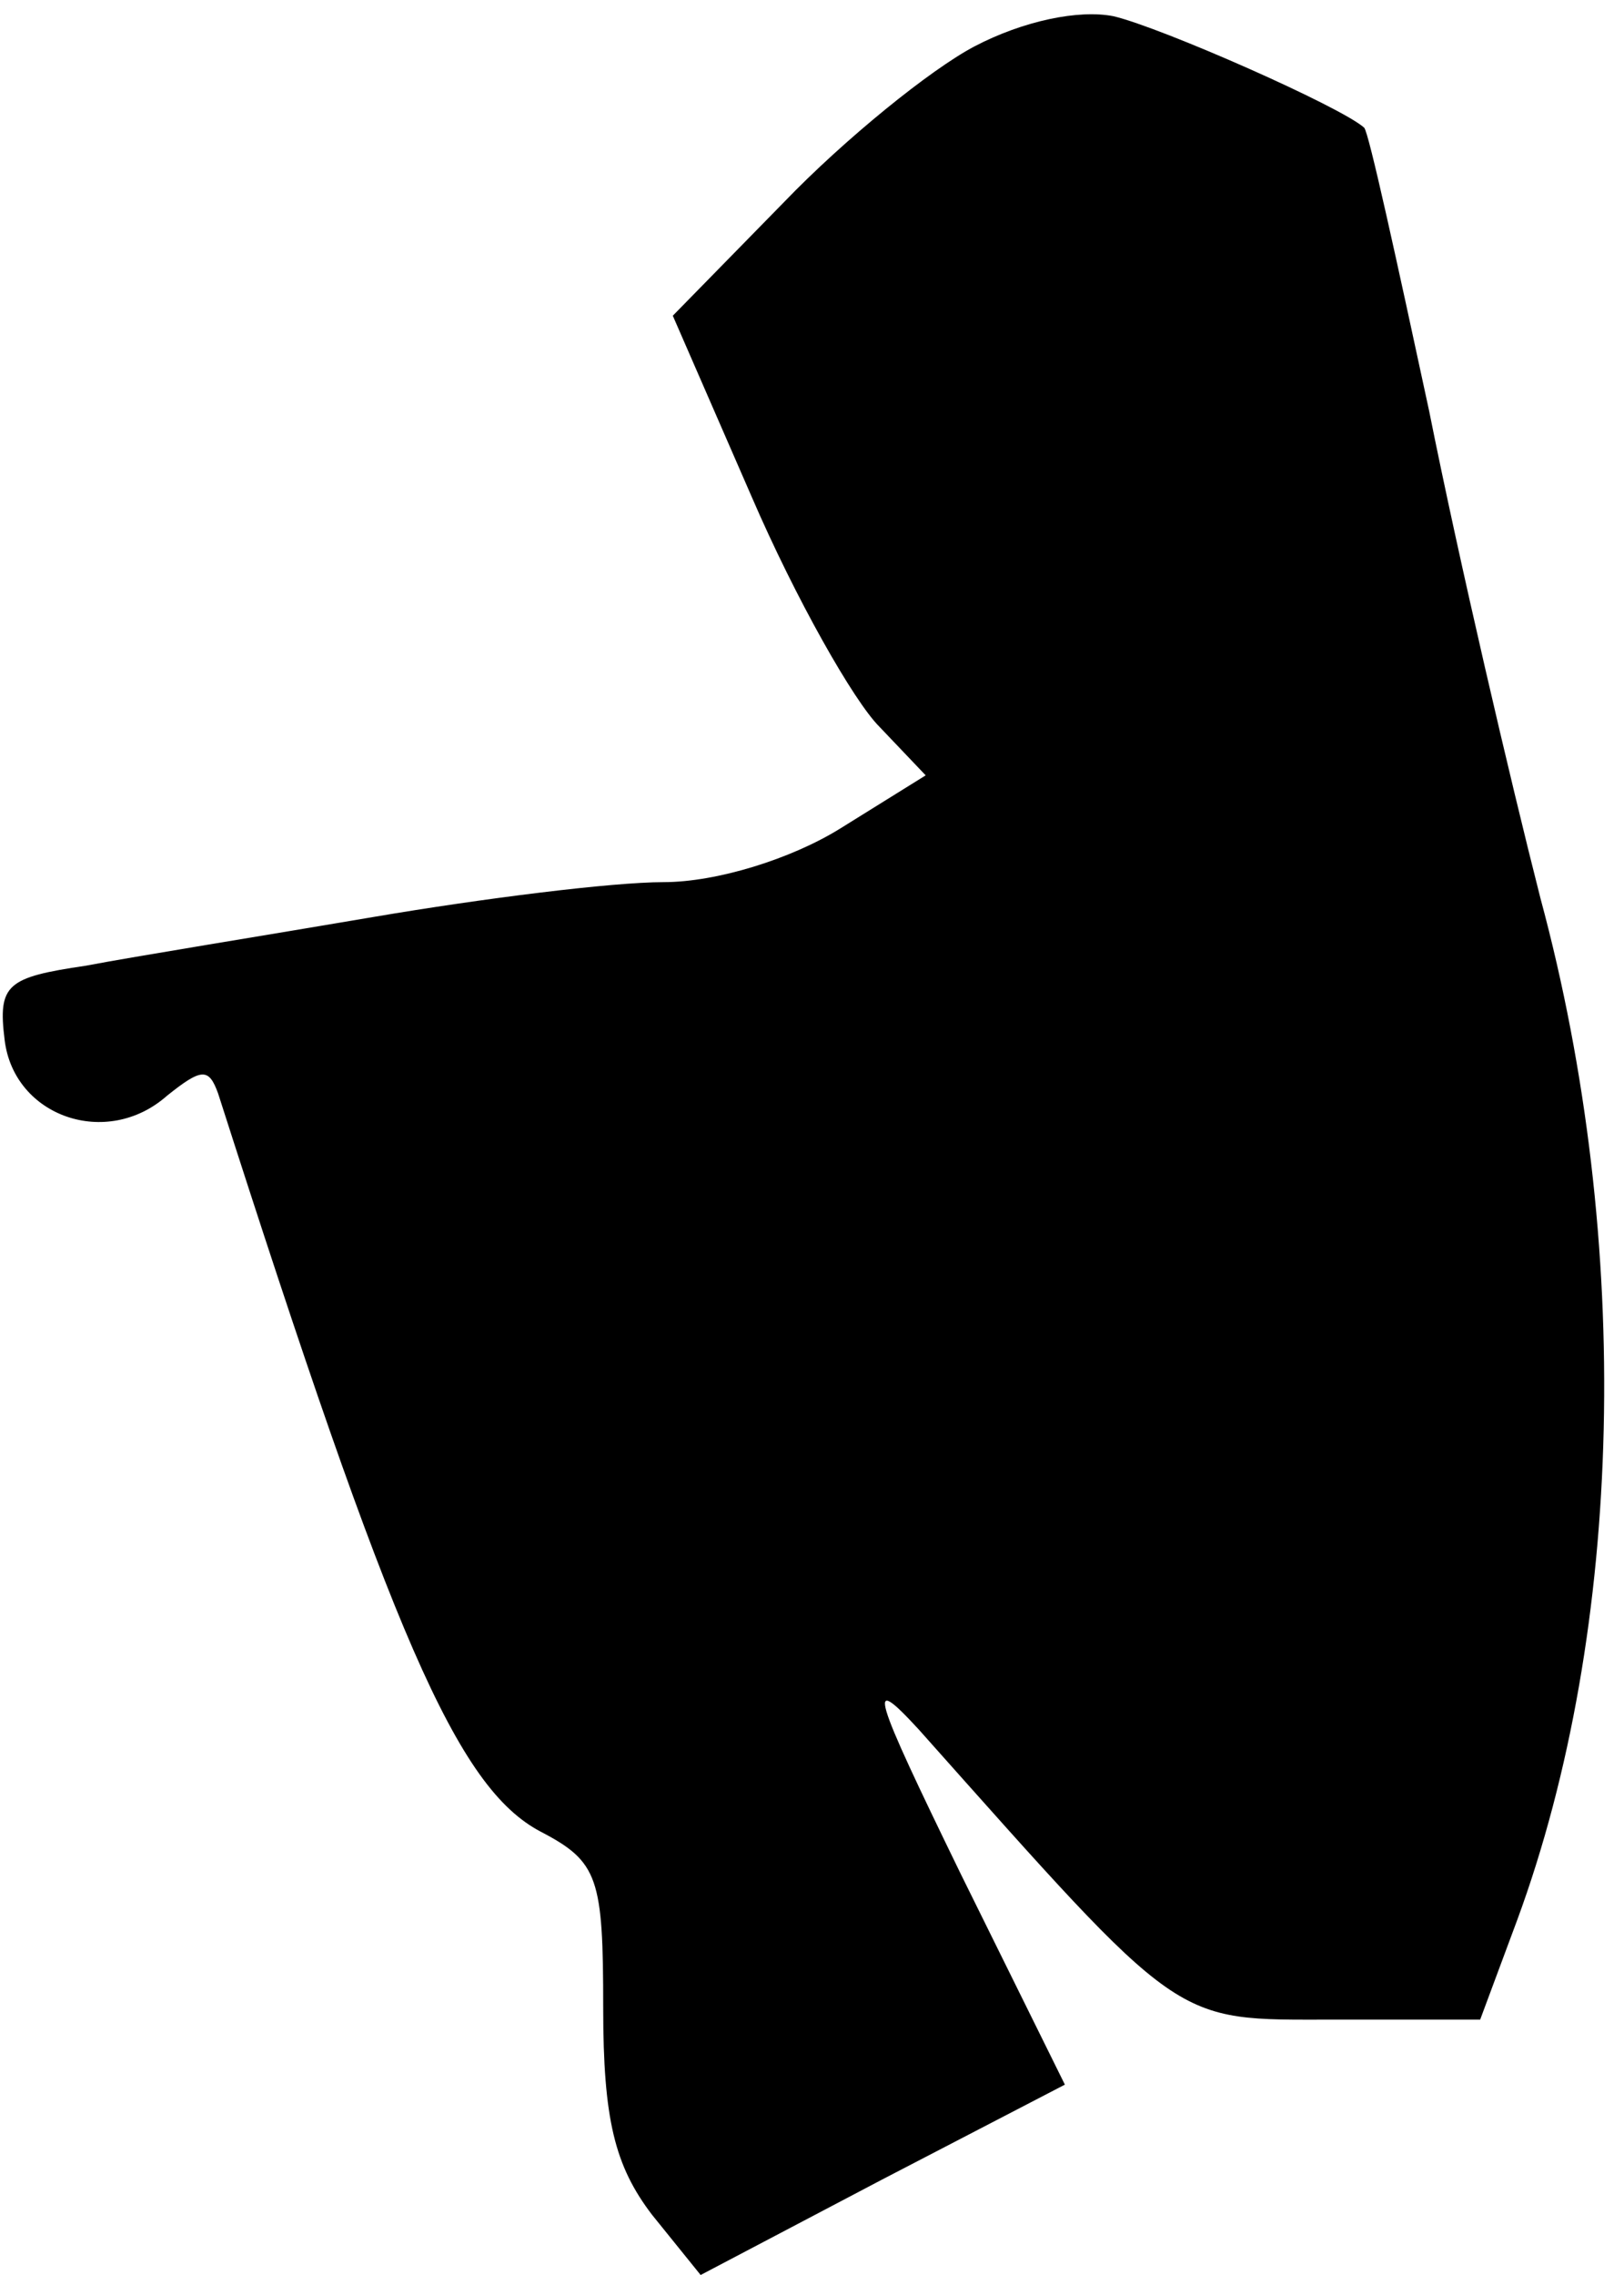 <?xml version="1.0" standalone="no"?>
<!DOCTYPE svg PUBLIC "-//W3C//DTD SVG 20010904//EN"
 "http://www.w3.org/TR/2001/REC-SVG-20010904/DTD/svg10.dtd">
<svg version="1.0" xmlns="http://www.w3.org/2000/svg"
 width="70pt" height="98pt" viewBox="0 0 70 98"
 preserveAspectRatio="xMidYMid meet">
<g transform="translate(0,98) scale(0.1,-0.1)"
fill="#000000" stroke="none">
<path fill="#000000" stroke="none" d="M420 960 c-19 -10 -56 -40 -82 -67
l-48 -49 34 -78 c19 -44 44 -88 55 -99 l20 -21 -37 -23 c-21 -13 -53 -23 -76
-23 -22 0 -78 -7 -125 -15 -47 -8 -103 -17 -124 -21 -34 -5 -38 -8 -35 -32 4
-33 44 -47 70 -24 15 12 18 12 22 1 75 -234 103 -299 139 -318 25 -13 27 -20
27 -76 0 -48 5 -68 21 -89 l21 -26 78 41 79 41 -45 91 c-38 78 -41 87 -18 62
115 -129 109 -125 179 -125 l63 0 16 43 c46 125 50 292 10 440 -13 51 -35 145
-48 210 -14 65 -26 120 -28 122 -10 9 -87 43 -108 48 -15 3 -39 -2 -60 -13z"/>
</g>
</svg>

